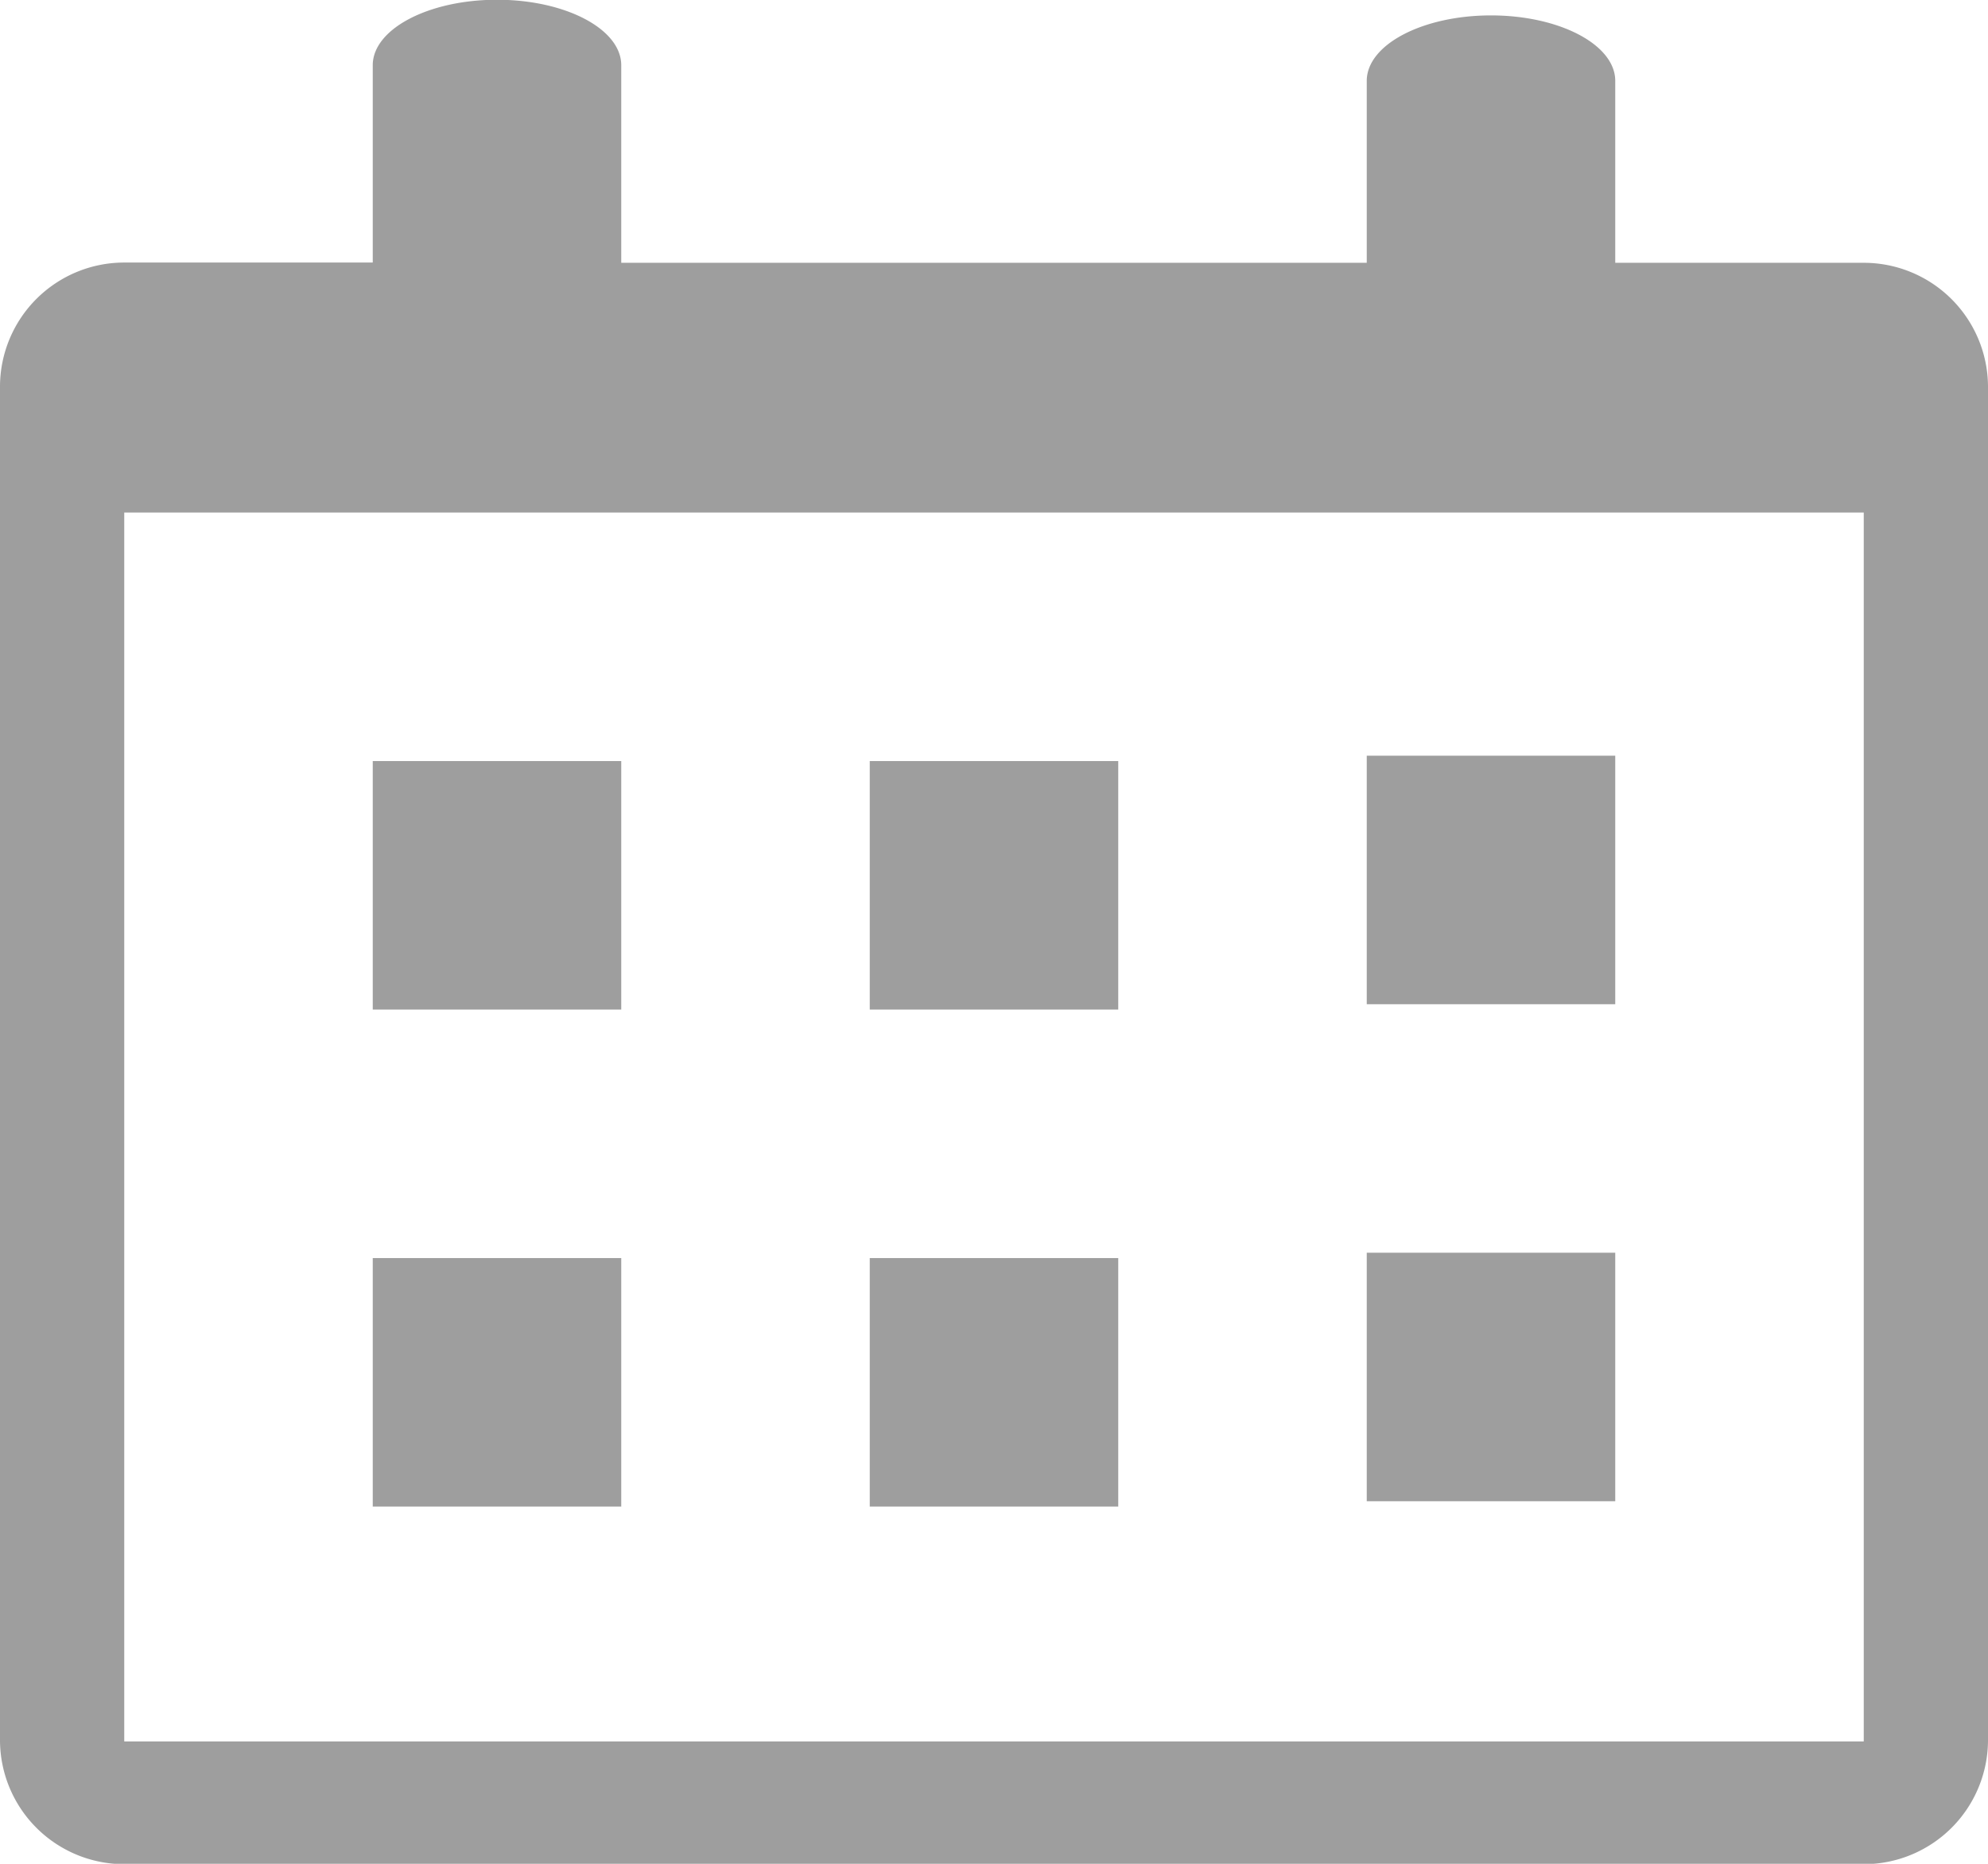 <svg id="Date_16px" data-name="Date 16px" xmlns="http://www.w3.org/2000/svg" width="16" height="15" viewBox="0 0 16 15">
  <path id="Path_8294" data-name="Path 8294" d="M-1996-272.01h-2v-1.464c0-.291-.448-.527-1-.527s-1,.236-1,.527v1.464h-6V-273.6c0-.291-.448-.527-1-.527s-1,.236-1,.527v1.588h-2a1,1,0,0,0-1,.995v10.9a1,1,0,0,0,1,.995h14a1,1,0,0,0,1-.995v-10.9A1,1,0,0,0-1996-272.01Zm0,11.9h-14V-270h14Z" transform="translate(2011 274.125)" fill="#9e9e9e"/>
  <rect id="Rectangle_17086" data-name="Rectangle 17086" width="2" height="2" transform="translate(11 6.082)" fill="#9e9e9e"/>
  <rect id="Rectangle_17087" data-name="Rectangle 17087" width="2" height="2" transform="translate(3 6.125)" fill="#9e9e9e"/>
  <rect id="Rectangle_17088" data-name="Rectangle 17088" width="2" height="2" transform="translate(7 6.125)" fill="#9e9e9e"/>
  <rect id="Rectangle_17089" data-name="Rectangle 17089" width="2" height="2" transform="translate(11 10.082)" fill="#9e9e9e"/>
  <rect id="Rectangle_17090" data-name="Rectangle 17090" width="2" height="2" transform="translate(3 10.125)" fill="#9e9e9e"/>
  <rect id="Rectangle_17091" data-name="Rectangle 17091" width="2" height="2" transform="translate(7 10.125)" fill="#9e9e9e"/>
</svg>
